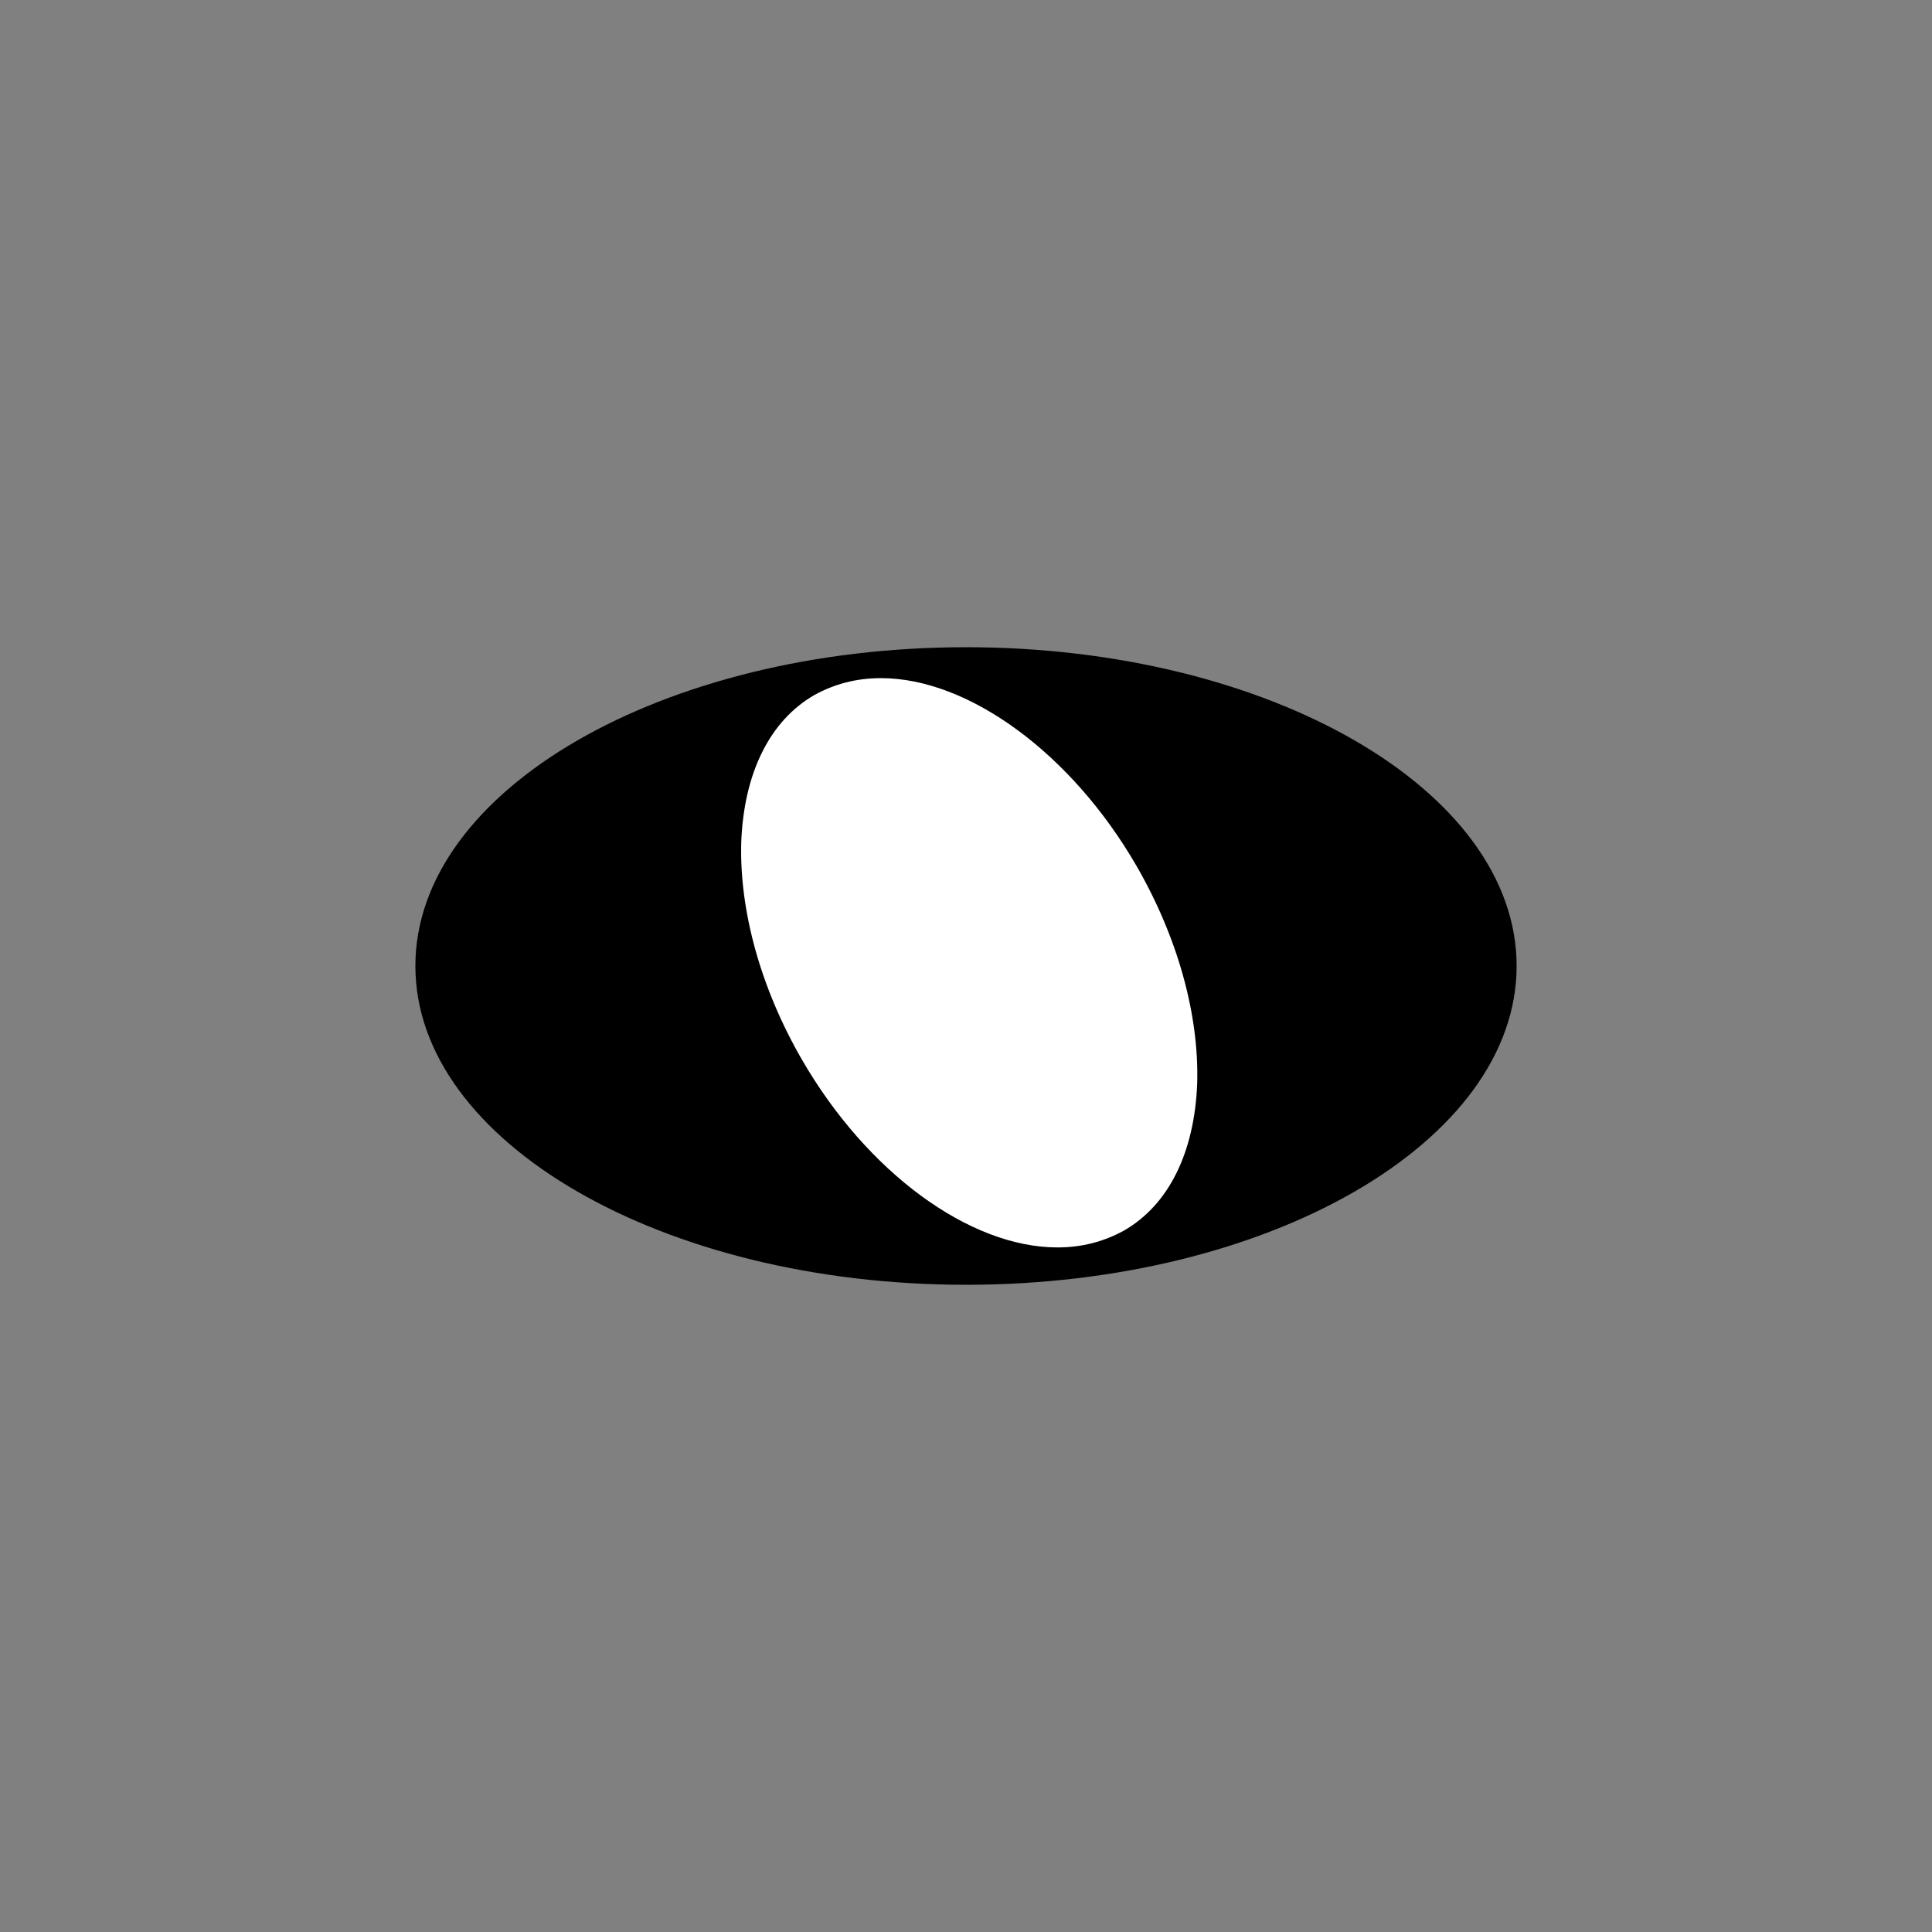<?xml version="1.0" encoding="utf-8"?>
<!-- Generator: Adobe Illustrator 24.1.0, SVG Export Plug-In . SVG Version: 6.00 Build 0)  -->
<svg version="1.1" id="Layer_1" xmlns="http://www.w3.org/2000/svg" xmlns:xlink="http://www.w3.org/1999/xlink" x="0px" y="0px"
	 viewBox="0 0 300 300" style="enable-background:new 0 0 300 300;" xml:space="preserve">
<rect x="0" y="0" width="300" height="300" fill="#808080" stroke="none"/>
<g>
	<path d="M150,199.5c-47.1,0-85.5-22.2-85.5-49.5c0-27.3,38.4-49.5,85.5-49.5c47.1,0,85.5,22.2,85.5,49.5
		C235.5,177.3,197.1,199.5,150,199.5z"/>
	<path fill="white" d="M136.8,105.3c-3.8,0-7.2,0.9-10.3,2.6c-7,4-11,12.2-11.4,22.9c-0.3,10.6,3,22.6,9.4,33.7
		c10.1,17.5,26,29.2,39.7,29.2c0,0,0,0,0,0c3.8,0,7.2-0.9,10.3-2.6c7-4,11-12.2,11.4-22.9c0.3-10.6-3-22.6-9.4-33.7
		C166.4,117,150.4,105.3,136.8,105.3z"/>
</g>
</svg>
